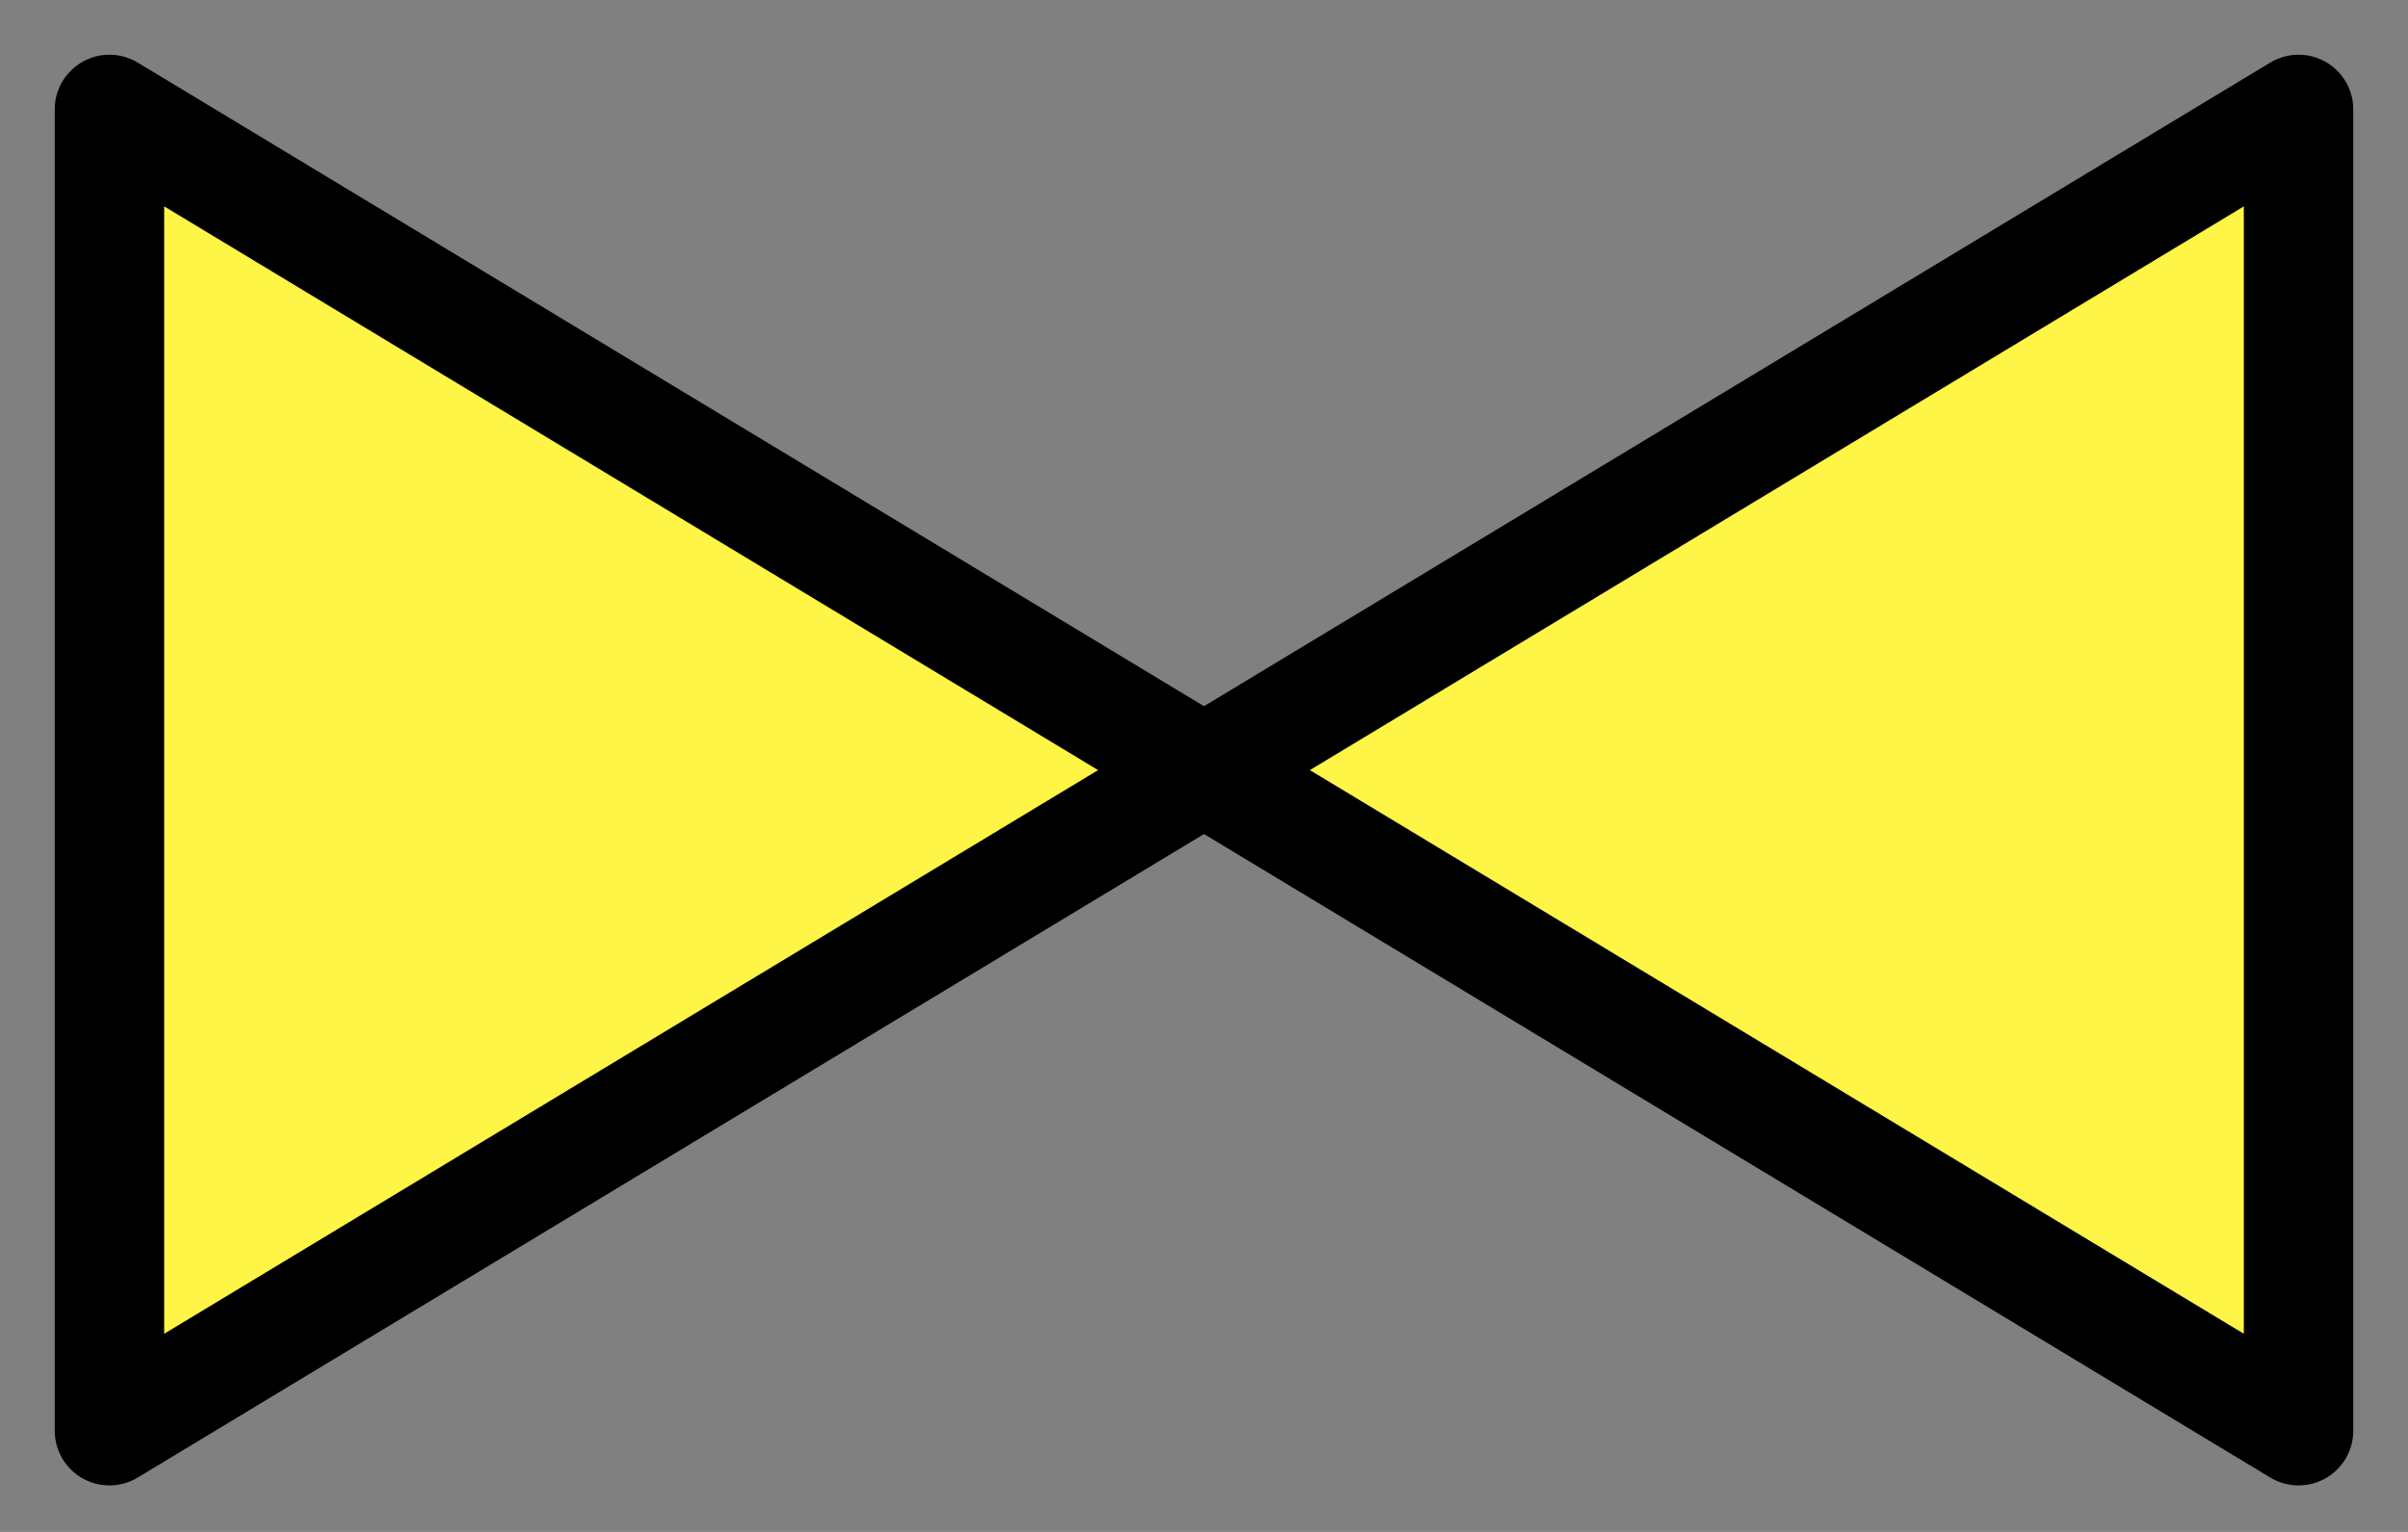 <svg width="22" height="14" viewBox="0 0 22 14" fill="none" xmlns="http://www.w3.org/2000/svg">
<rect x="0" y="0" width="22" height="14" fill="#808080" stroke="none"/>
<path d="M1 13.075L11 7.038L1 1V13.075Z" fill="#FEF546" stroke="black" stroke-linecap="round" stroke-linejoin="round"/>
<path d="M21 13.075L11 7.038L21 1V13.075Z" fill="#FEF546" stroke="black" stroke-linecap="round" stroke-linejoin="round"/>
</svg>
